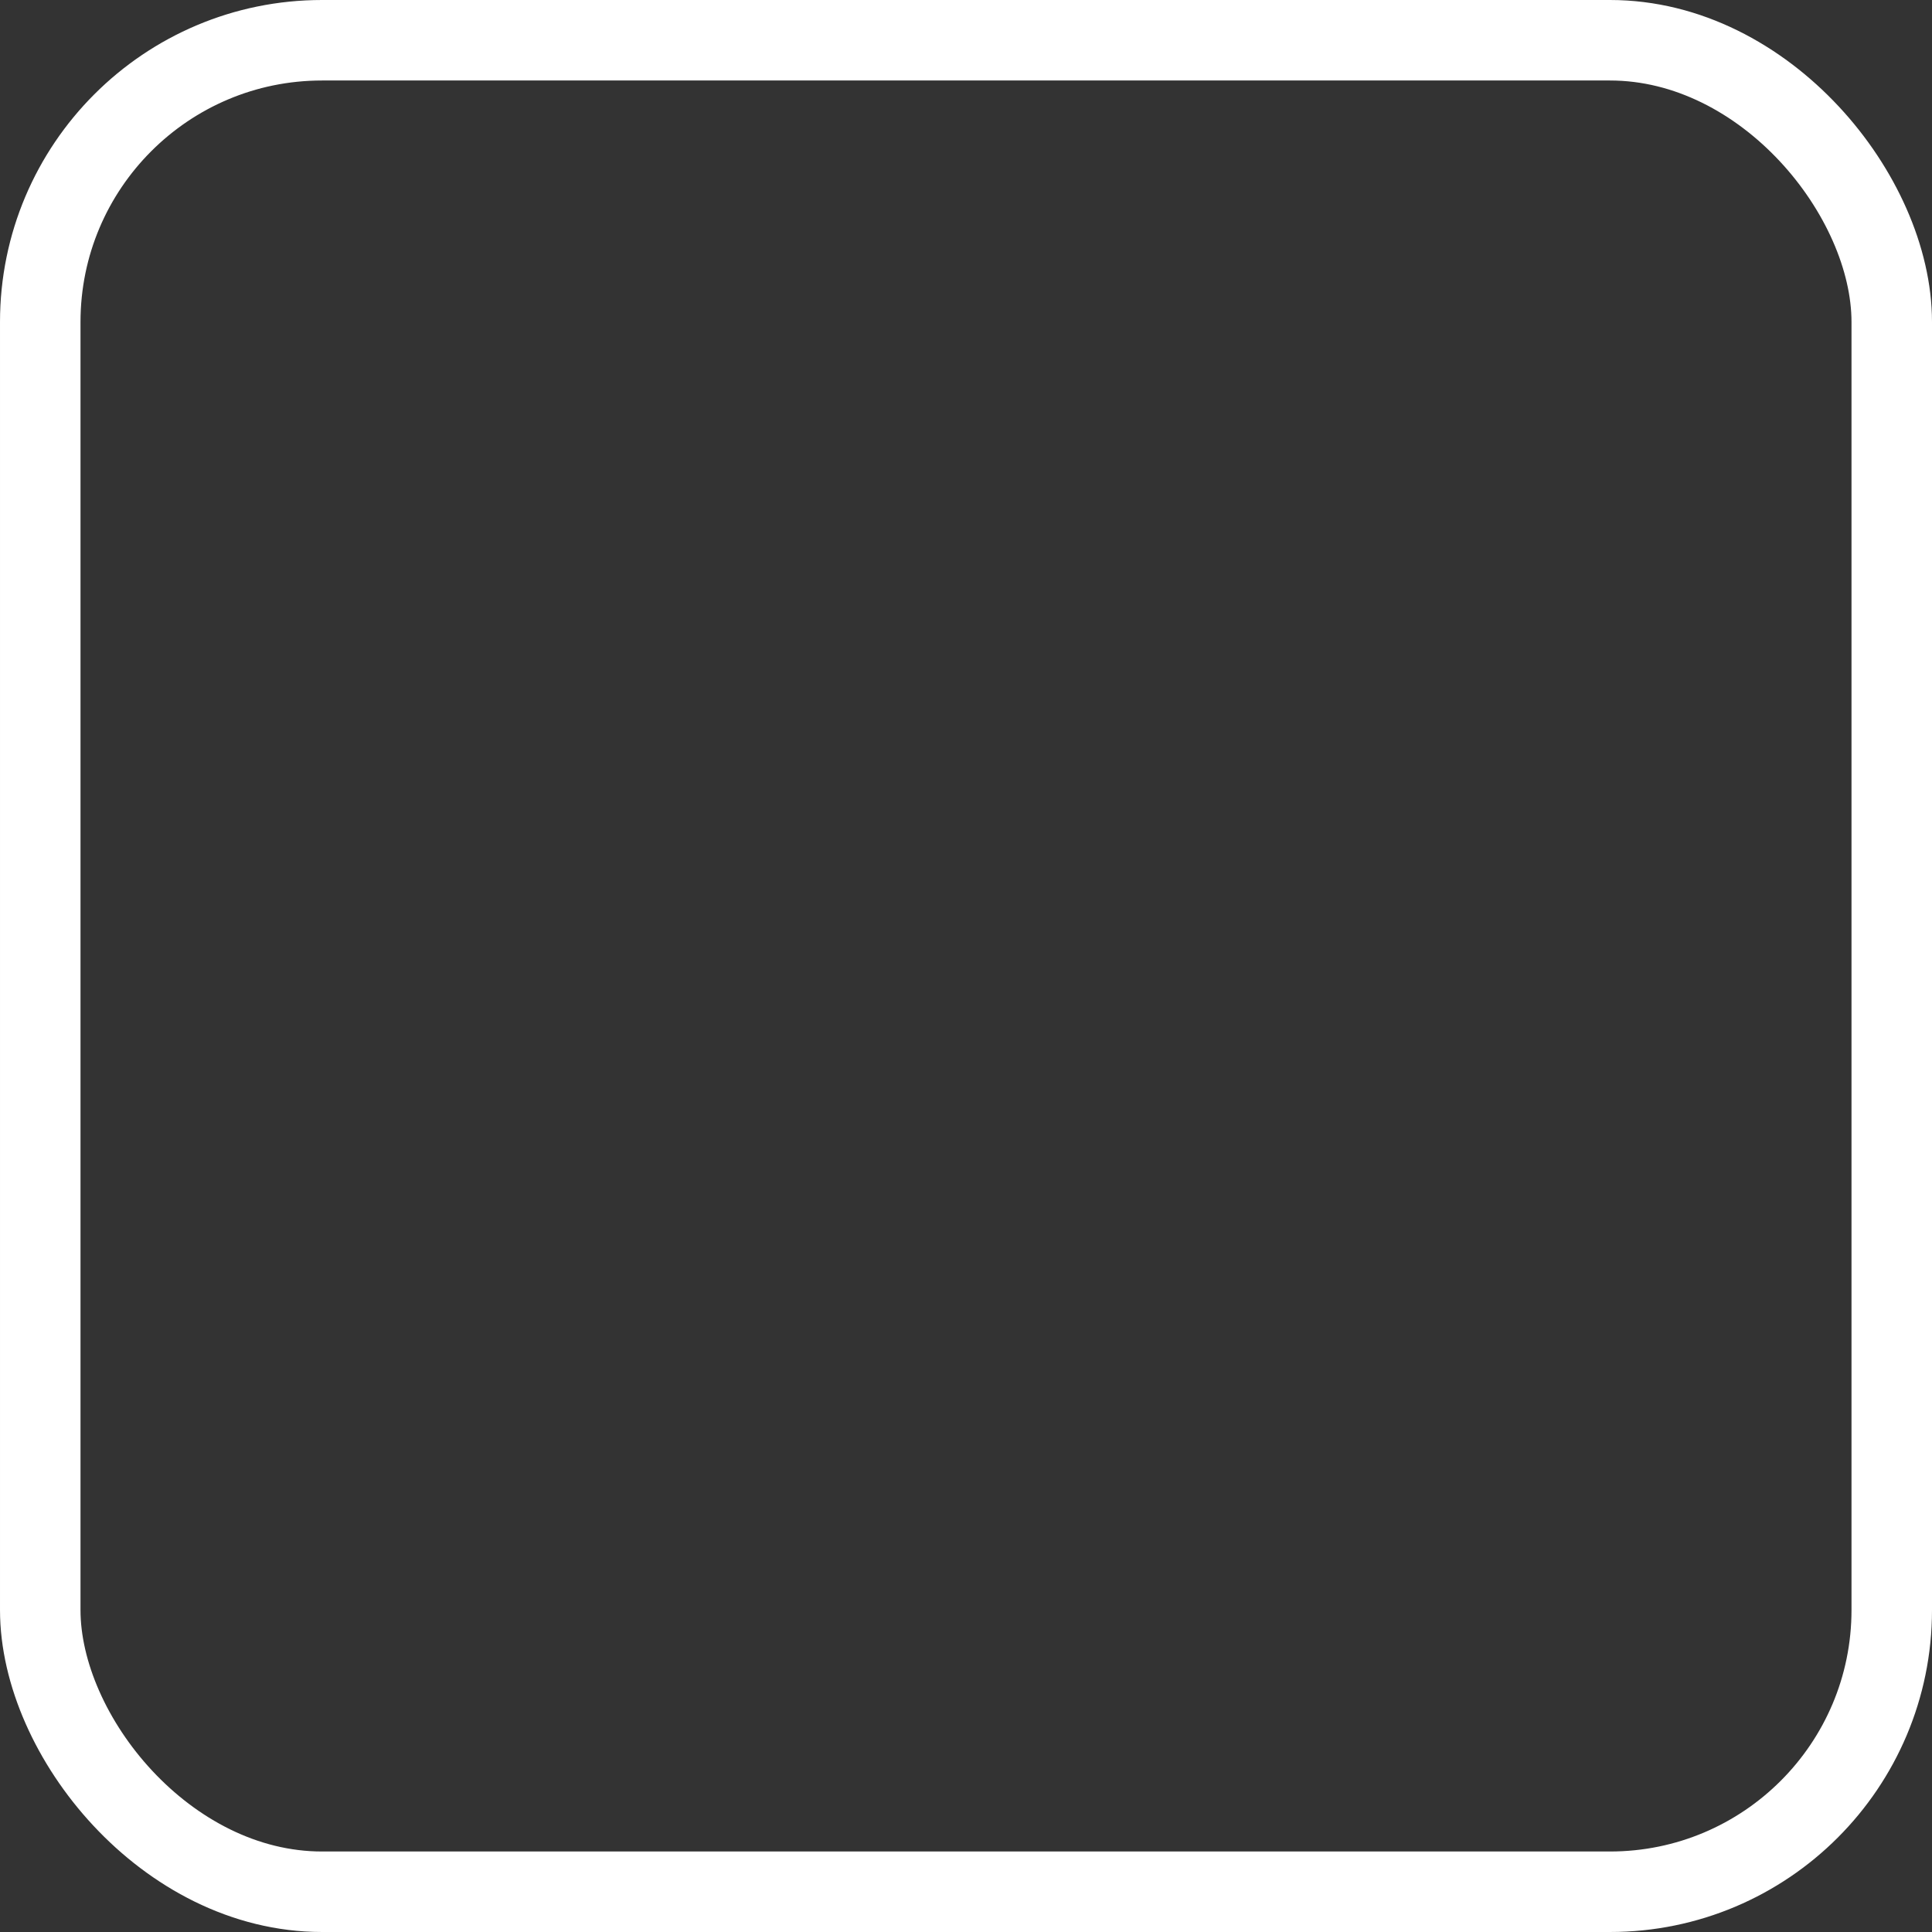 <svg width="24" height="24" viewBox="0 0 24 24" fill="none" xmlns="http://www.w3.org/2000/svg">
<rect x="0" y="0" width="24" height="24" fill="#333333" stroke="none"/>
<g id="Group 1321315118">
<g id="Group 1321315117">
<g id="Group 1321315115">
<rect id="Rectangle 34624349" x="0.5" y="0.5" width="23" height="23" rx="3.5" stroke="white"/>
</g>
</g>
</g>
</svg>
